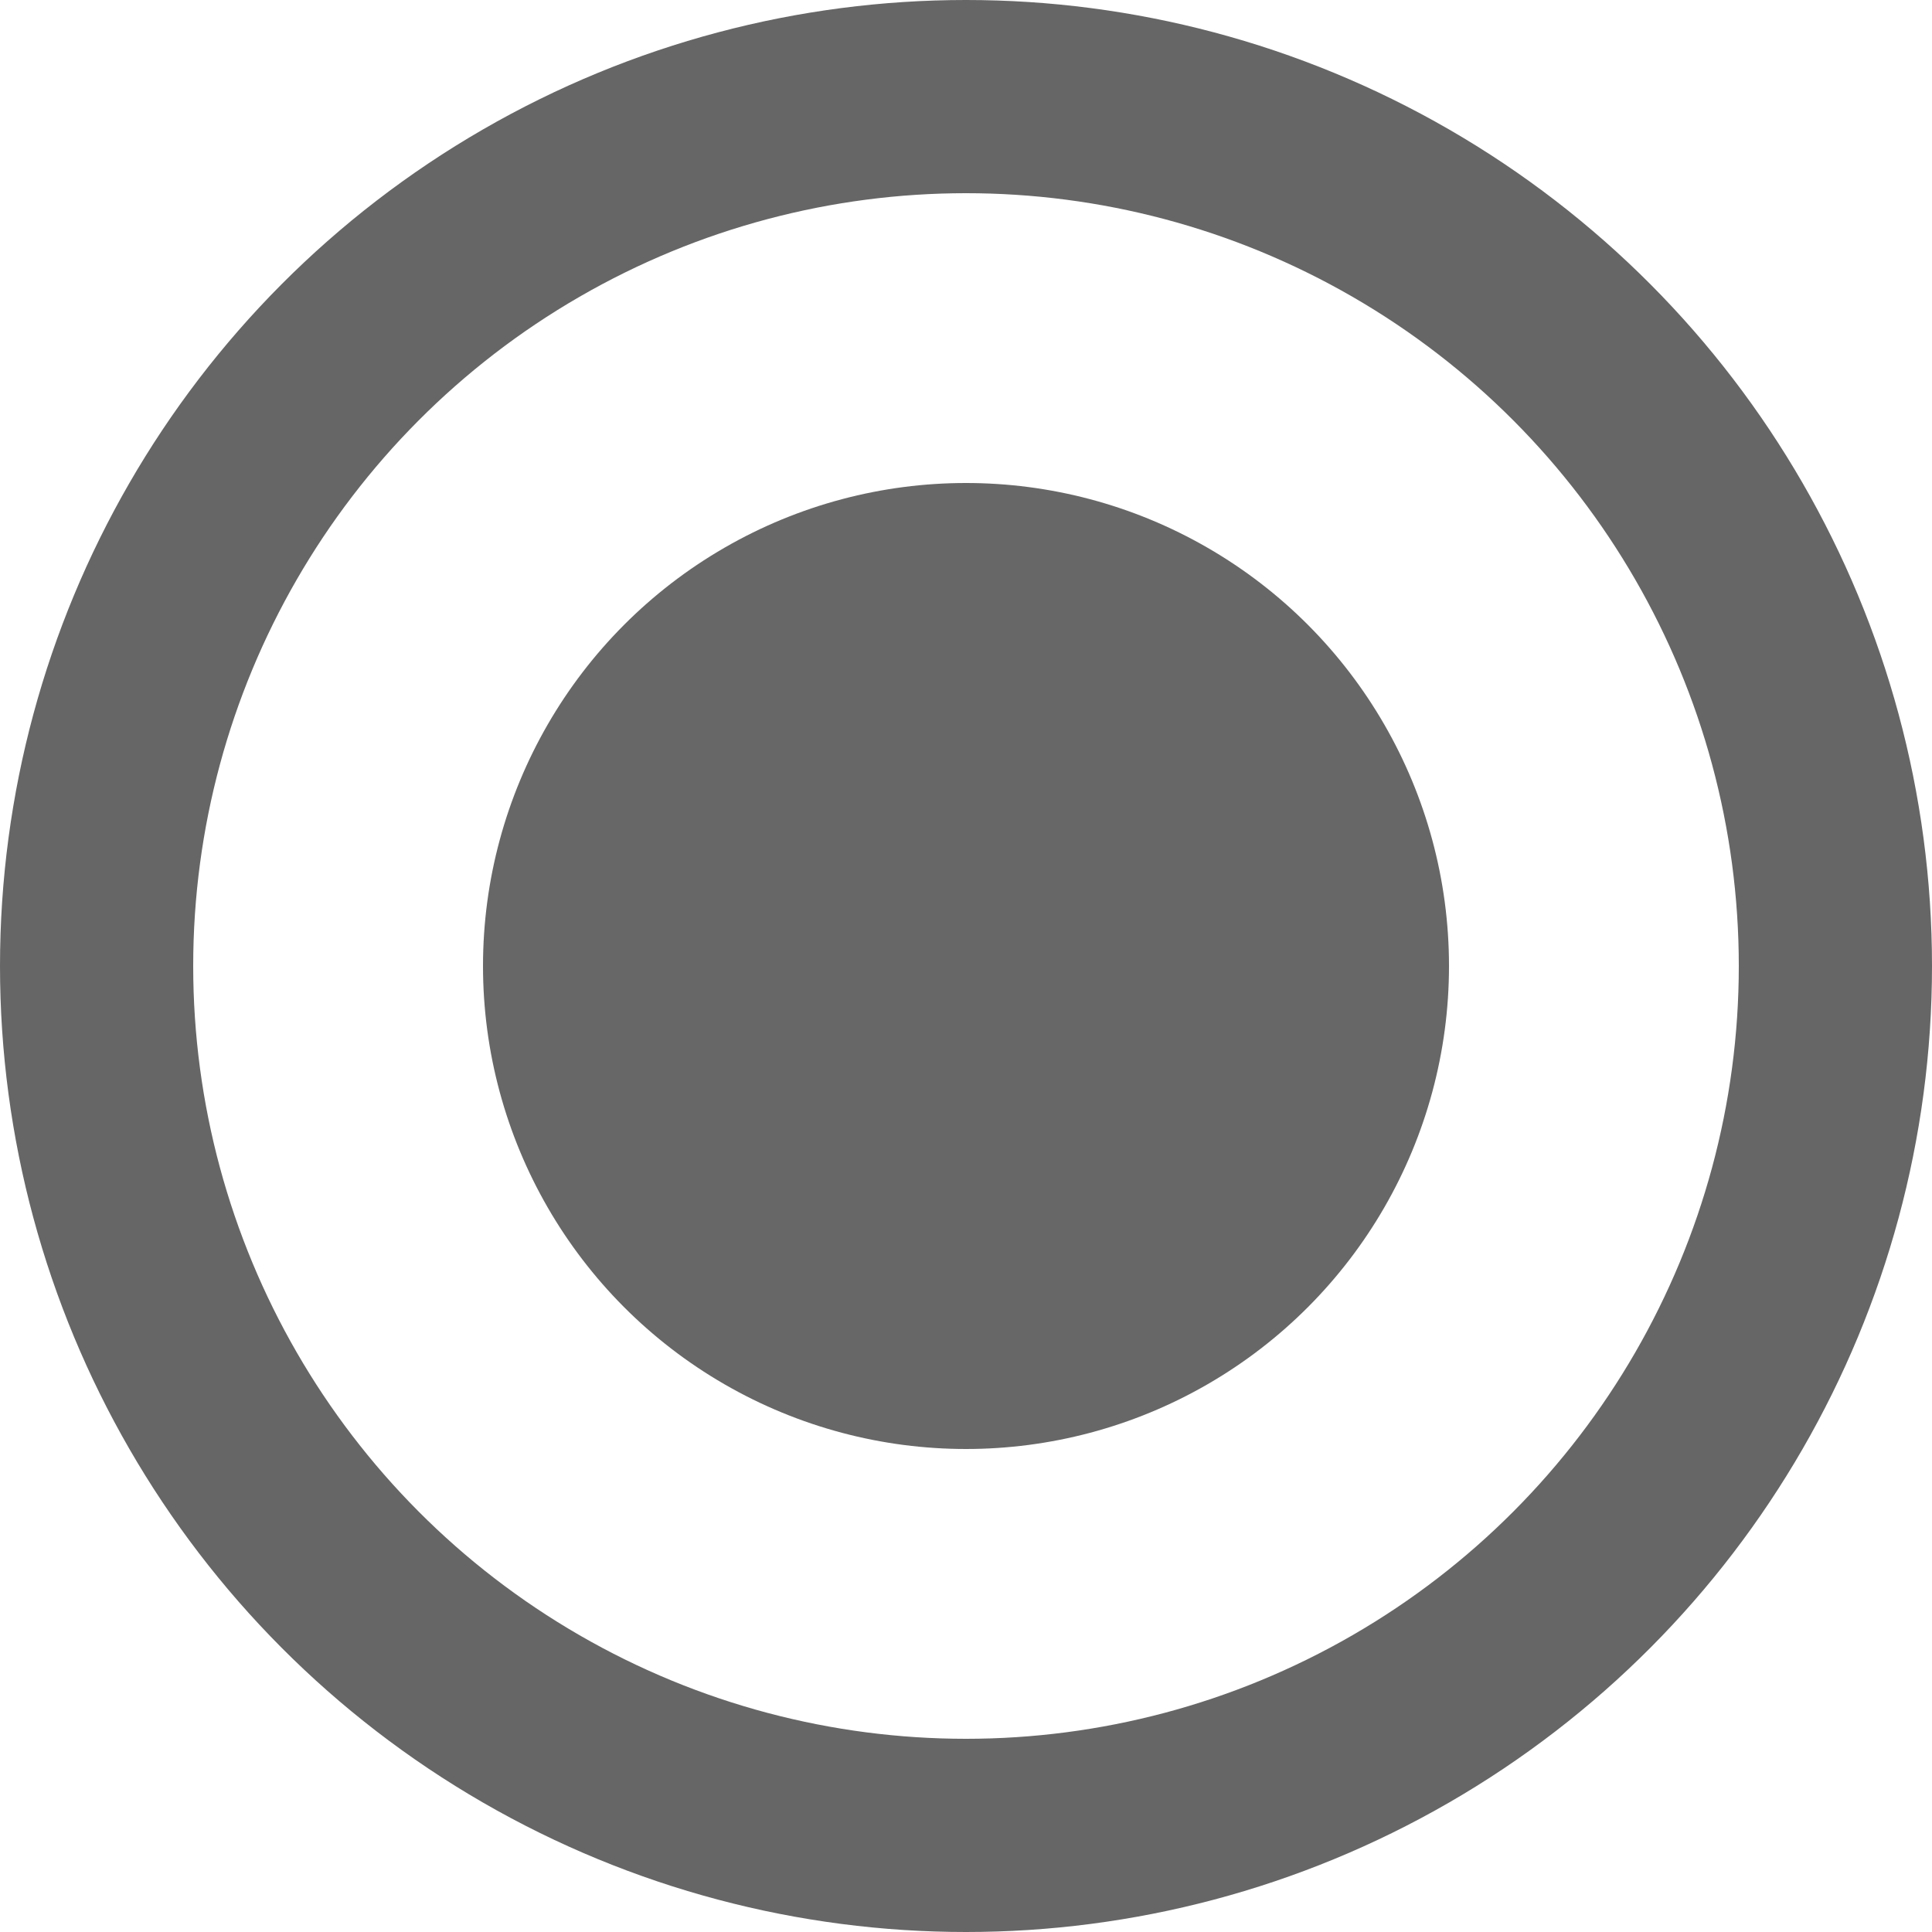 <?xml version="1.0" encoding="UTF-8" standalone="no"?>
<!DOCTYPE svg PUBLIC "-//W3C//DTD SVG 1.1//EN" "http://www.w3.org/Graphics/SVG/1.1/DTD/svg11.dtd">
<svg width="100%" height="100%" viewBox="0 0 20 20" version="1.1" xmlns="http://www.w3.org/2000/svg" xmlns:xlink="http://www.w3.org/1999/xlink" xml:space="preserve" style="fill-rule:evenodd;clip-rule:evenodd;">
    <g id="Radio" transform="matrix(1,0,0,1,1,1)">
        <circle cx="9" cy="9" r="9" style="fill:none;stroke:rgb(102,102,102);stroke-width:2px;"/>
    </g>
    <g id="Selected" transform="matrix(1,0,0,1,5,5)">
        <circle cx="5" cy="5" r="5" style="fill:rgb(103,103,103);"/>
    </g>
</svg>
